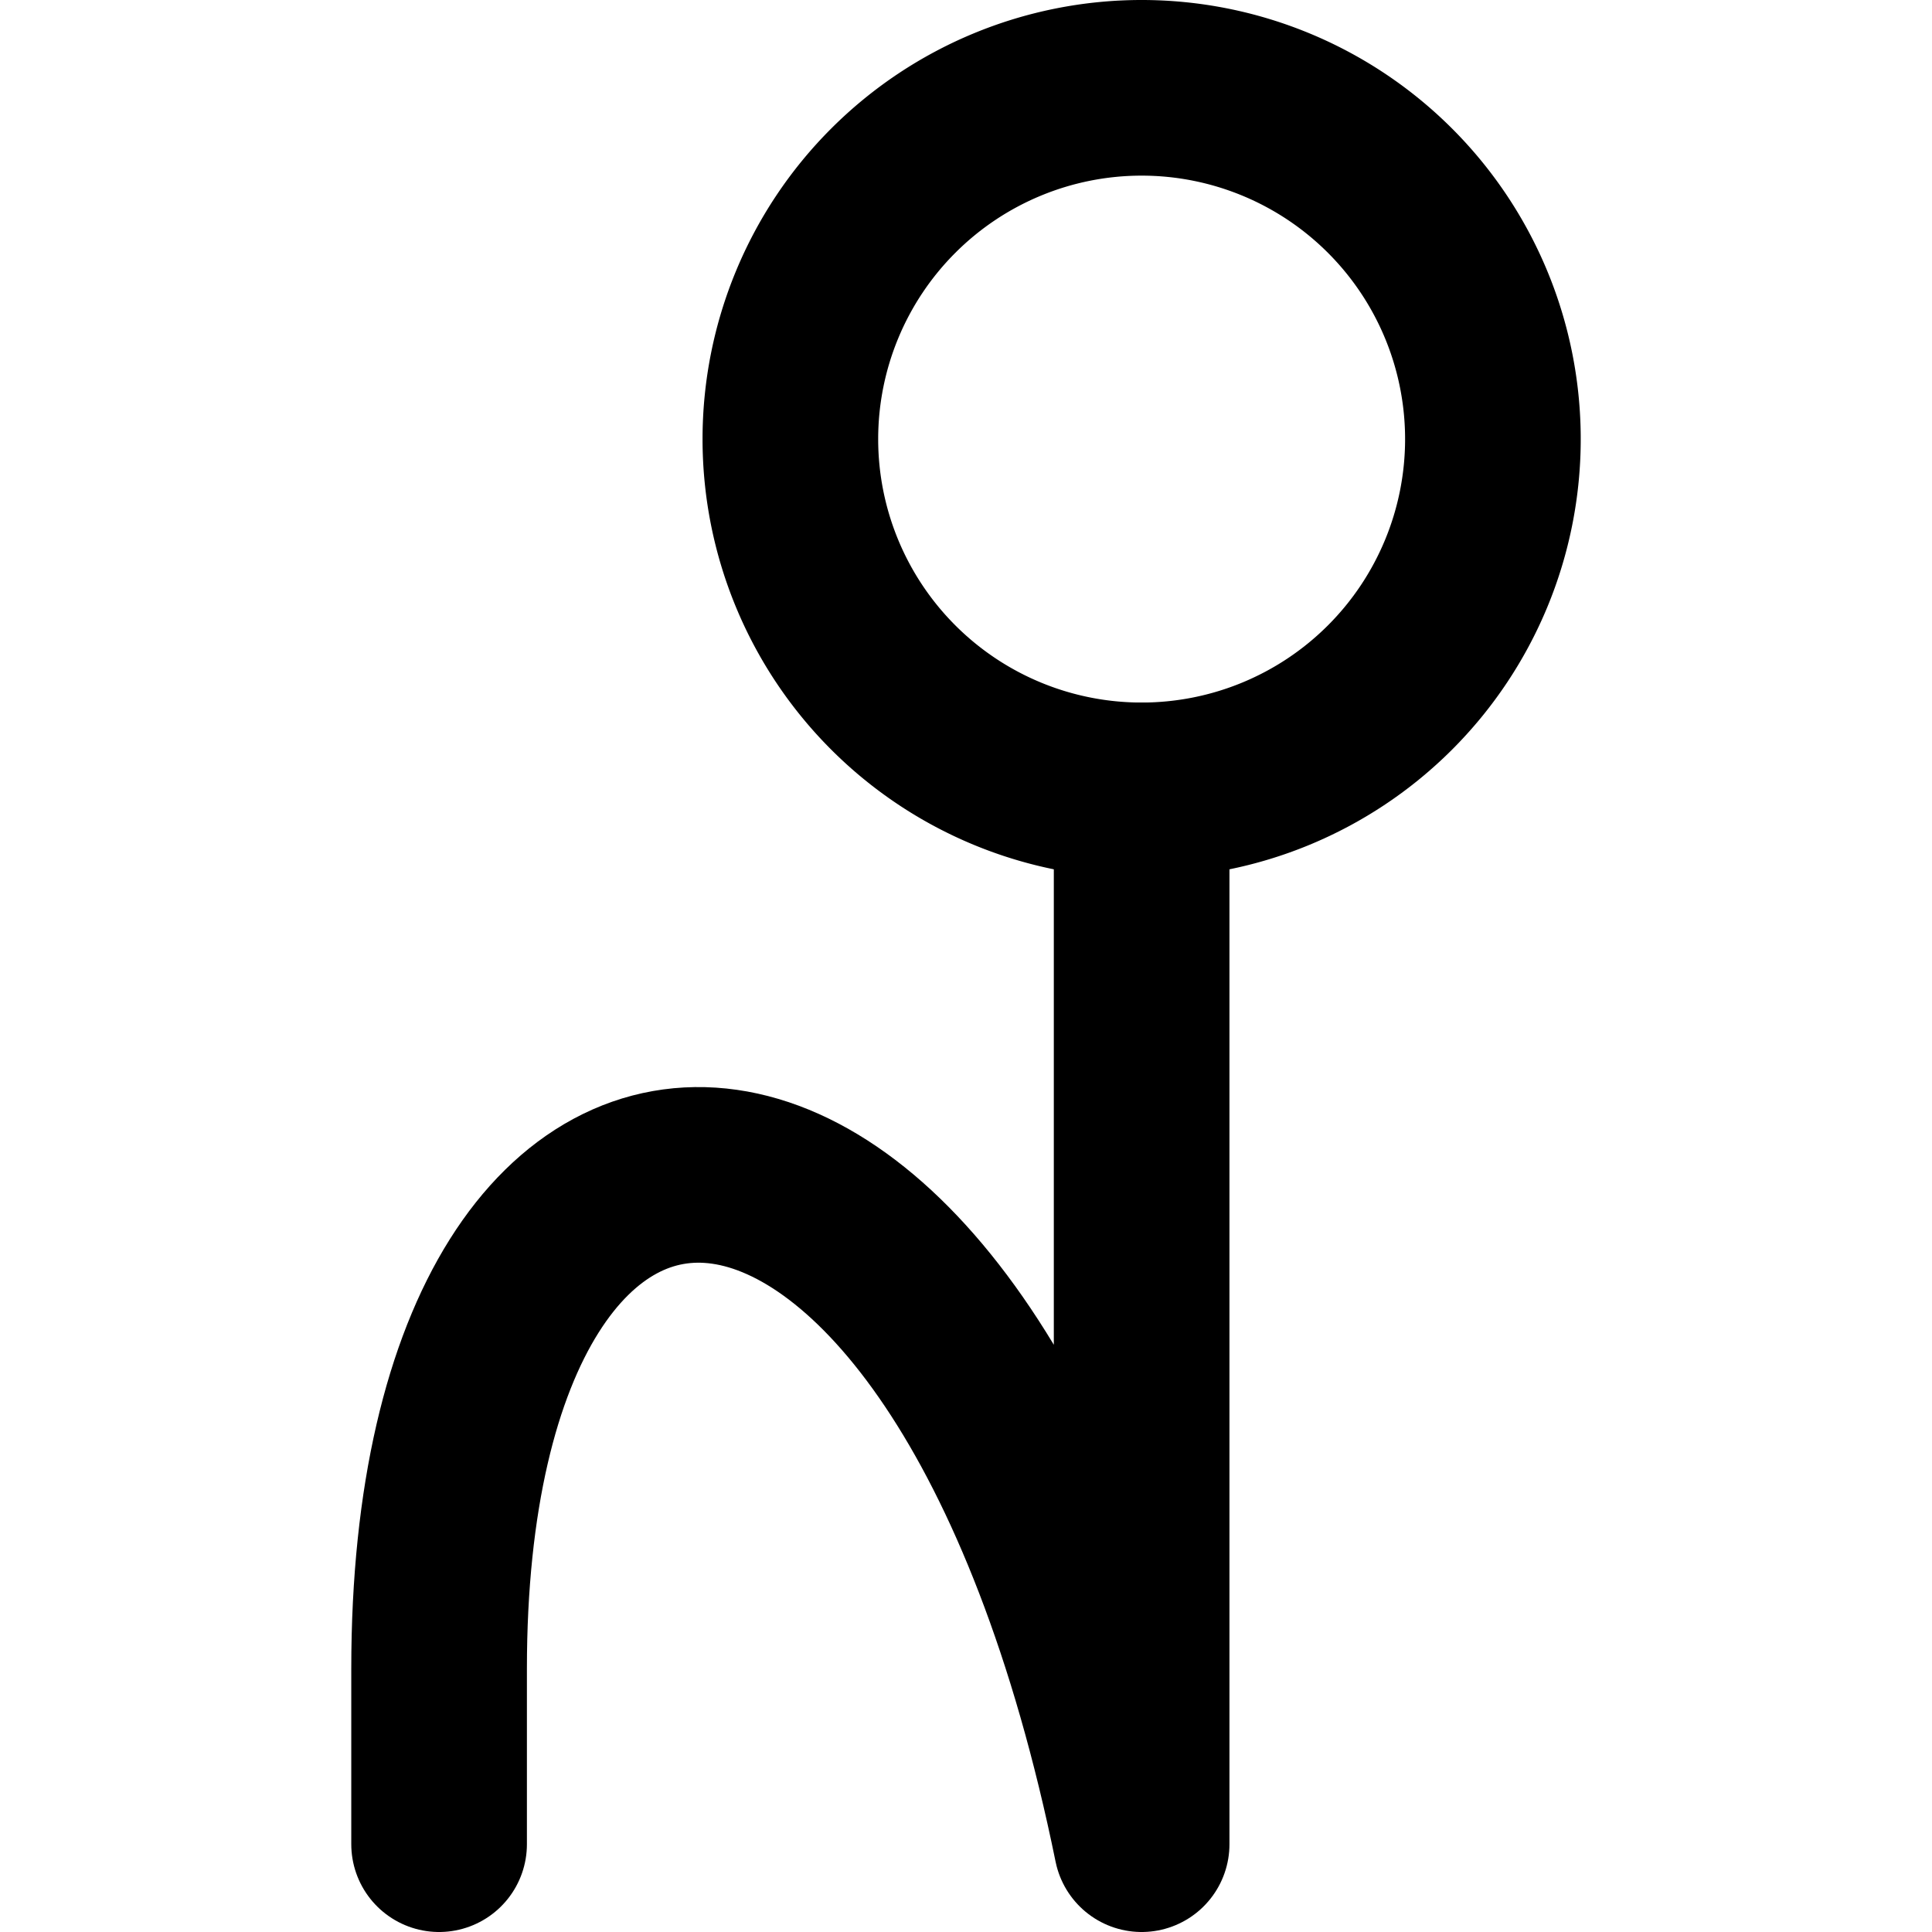 <!-- Made by lì tŕ, for displaying lì tŕ pí symbols. -->
<!-- Size should be 110*110, while glyphs only use points in the 100*100 square in the middle. -->
<svg height="110" width="110" xmlns="http://www.w3.org/2000/svg">
  <path d="M65 5 A20 20 180 0 0 65 45 A20 20 180 0 0 65 5"
  fill="none" opacity="1" stroke="#000000" stroke-linecap="round" stroke-linejoin="round" stroke-width="10"/>
  <path d="M65 45 V105 C55 56 25 56 25 95 V105"
  fill="none" opacity="1" stroke="#000000" stroke-linecap="round" stroke-linejoin="round" stroke-width="10"/>
</svg>